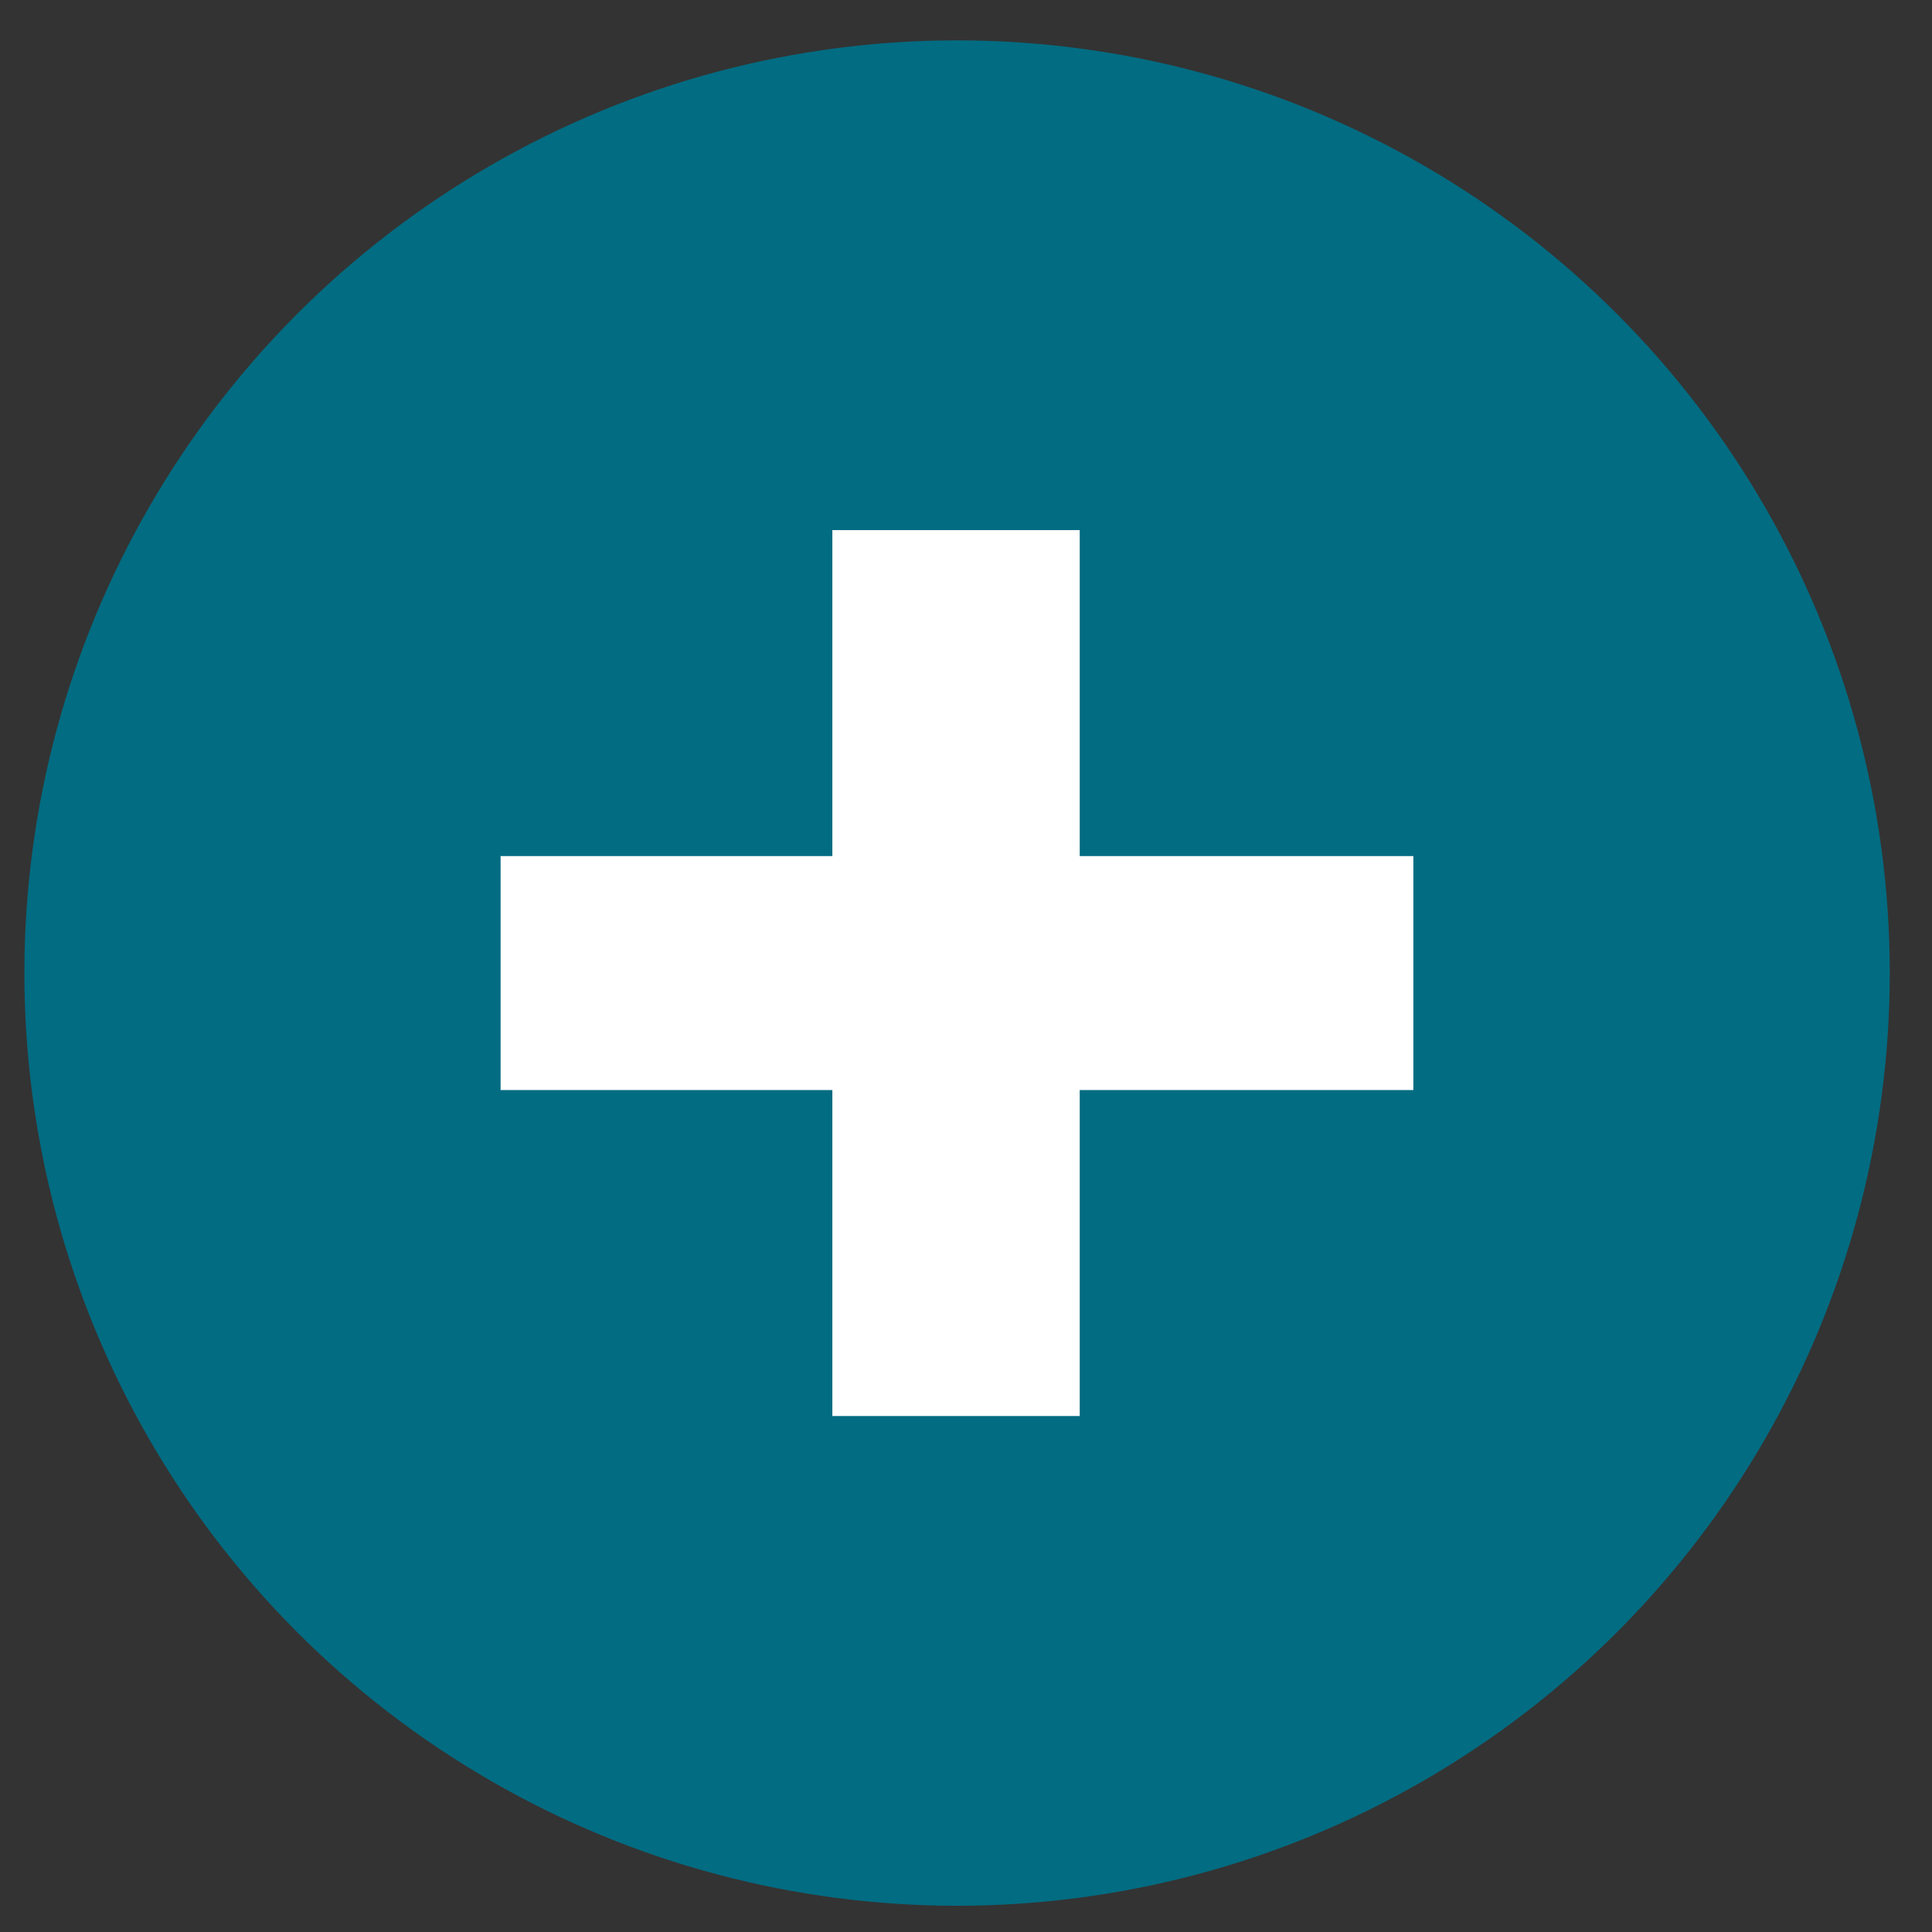 <svg width="29" height="29" viewBox="0 0 29 29" fill="none" xmlns="http://www.w3.org/2000/svg">
<rect x="0" y="0" width="29" height="29" fill="#333333" stroke="none"/>
<g id="Group 2232">
<g id="Group 2221">
<circle id="Ellipse 89" cx="14" cy="14" r="12.25" transform="matrix(1 0 0 -1 0.366 28.606)" fill="#026C82" stroke="#026C82" stroke-width="3.5"/>
<path id="+" d="M21.215 12.85H16.207V7.957H12.494V12.85H7.514V16.362H12.494V21.255H16.207V16.362H21.215V12.85Z" fill="white"/>
</g>
</g>
</svg>
